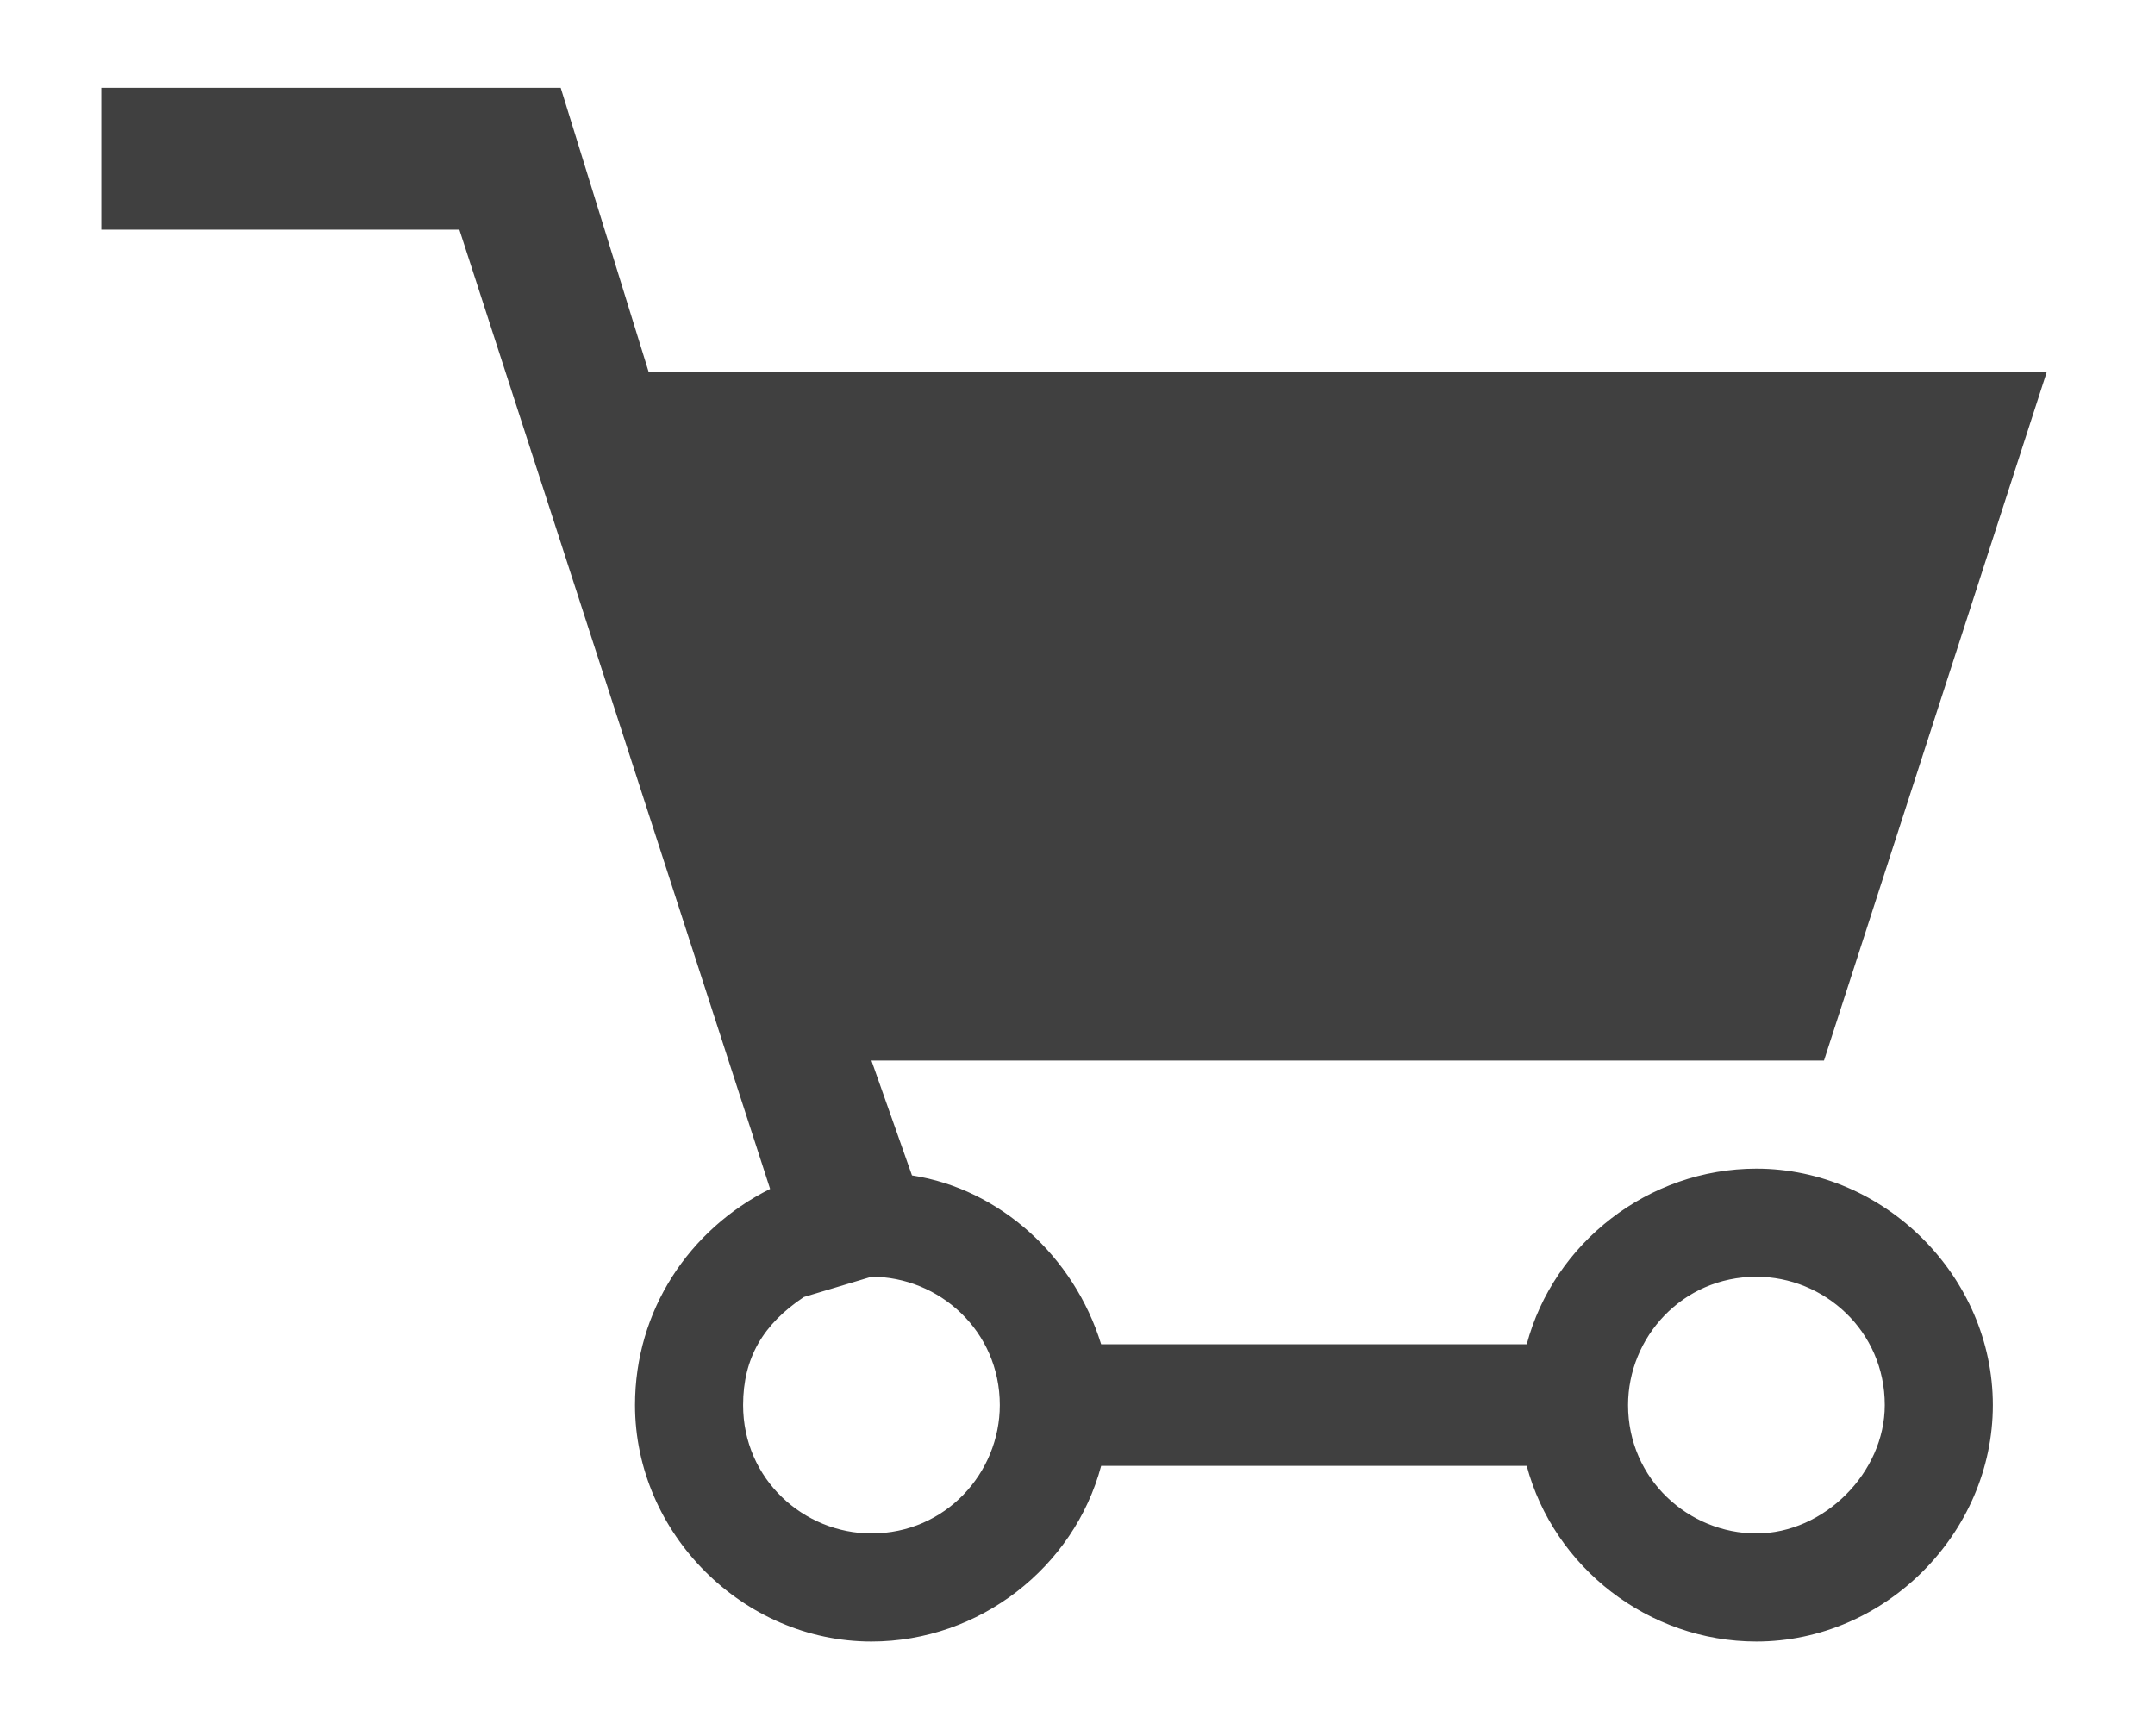 <?xml version="1.0" encoding="utf-8"?>
<!-- Generator: Adobe Illustrator 18.1.1, SVG Export Plug-In . SVG Version: 6.00 Build 0)  -->
<!DOCTYPE svg PUBLIC "-//W3C//DTD SVG 1.1//EN" "http://www.w3.org/Graphics/SVG/1.1/DTD/svg11.dtd">
<svg version="1.1" id="Layer_1" xmlns="http://www.w3.org/2000/svg" xmlns:xlink="http://www.w3.org/1999/xlink" x="0px" y="0px"
	 width="31.9px" height="25.7px" viewBox="0 0 31.9 25.7" enable-background="new 0 0 31.9 25.7" xml:space="preserve">
<path fill="#404040" d="M26,17.3c-1.6,0-3,1.1-3.4,2.6h-6.3c-0.4-1.3-1.5-2.3-2.8-2.5l-0.6-1.7H27l3.3-10.2H9.6L8.3,1.3H1.5v2.1h5.3
	l4.6,14.2c-1.2,0.6-2,1.8-2,3.2c0,1.9,1.6,3.5,3.5,3.5c1.6,0,3-1.1,3.4-2.6h6.3c0.4,1.5,1.8,2.6,3.4,2.6c1.9,0,3.5-1.6,3.5-3.5
	C29.5,18.9,27.9,17.3,26,17.3z M12.9,22.7c-1,0-1.9-0.8-1.9-1.9c0-0.7,0.3-1.2,0.9-1.6l0,0l1-0.3c1,0,1.9,0.8,1.9,1.9
	C14.8,21.8,14,22.7,12.9,22.7z M26,22.7c-1,0-1.9-0.8-1.9-1.9c0-1,0.8-1.9,1.9-1.9c1,0,1.9,0.8,1.9,1.9C27.9,21.8,27,22.7,26,22.7z"
	/>
</svg>

